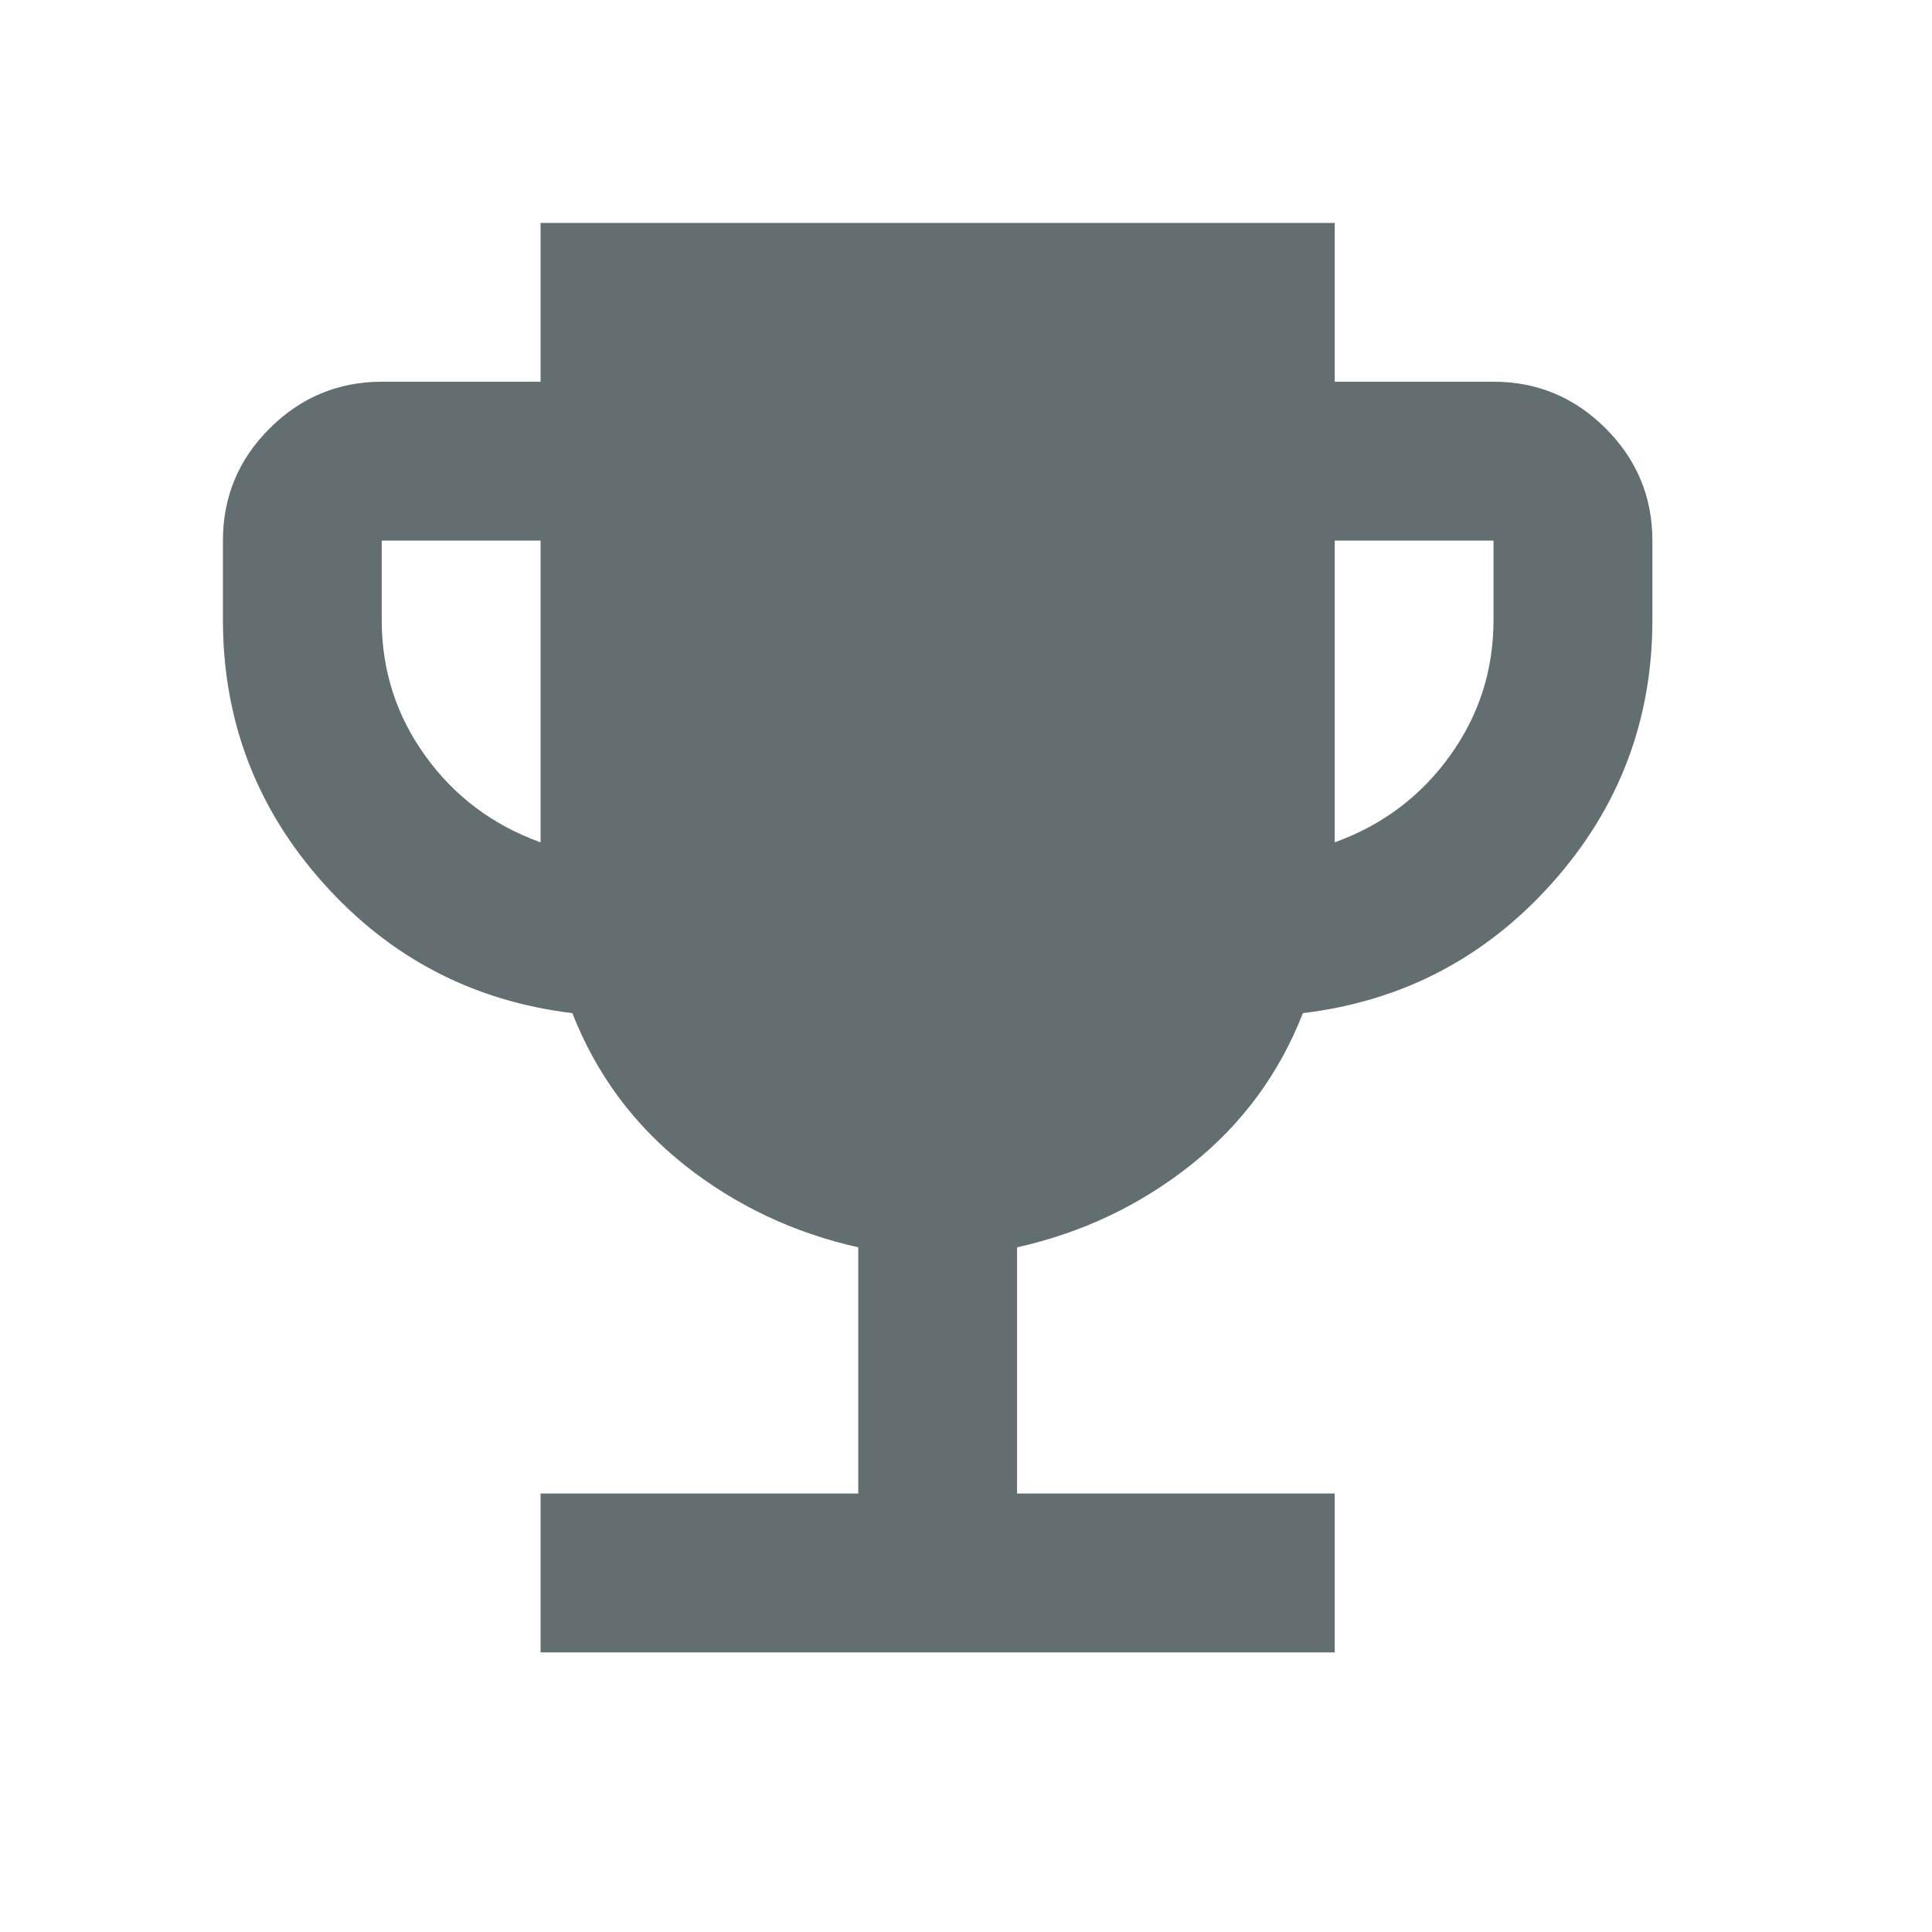 <svg width="26" height="26" viewBox="0 0 26 26" fill="none" xmlns="http://www.w3.org/2000/svg">
<path d="M7.275 22.237V20.099H11.55V16.786C10.677 16.59 9.898 16.221 9.212 15.678C8.527 15.135 8.024 14.454 7.702 13.634C6.366 13.473 5.249 12.89 4.35 11.884C3.451 10.878 3.001 9.698 3 8.344V7.275C3 6.687 3.209 6.184 3.628 5.766C4.047 5.348 4.55 5.138 5.137 5.137H7.275V3H17.962V5.137H20.099C20.687 5.137 21.19 5.347 21.609 5.766C22.028 6.185 22.237 6.688 22.237 7.275V8.344C22.237 9.697 21.787 10.877 20.887 11.884C19.987 12.891 18.869 13.474 17.534 13.634C17.214 14.453 16.711 15.134 16.025 15.678C15.34 16.222 14.56 16.591 13.687 16.786V20.099H17.962V22.237H7.275ZM7.275 11.336V7.275H5.137V8.344C5.137 9.02 5.333 9.631 5.725 10.174C6.117 10.718 6.634 11.105 7.275 11.336ZM17.962 11.336C18.603 11.104 19.12 10.717 19.511 10.173C19.903 9.63 20.099 9.02 20.099 8.344V7.275H17.962V11.336Z" fill="#626E70"/>
</svg>
